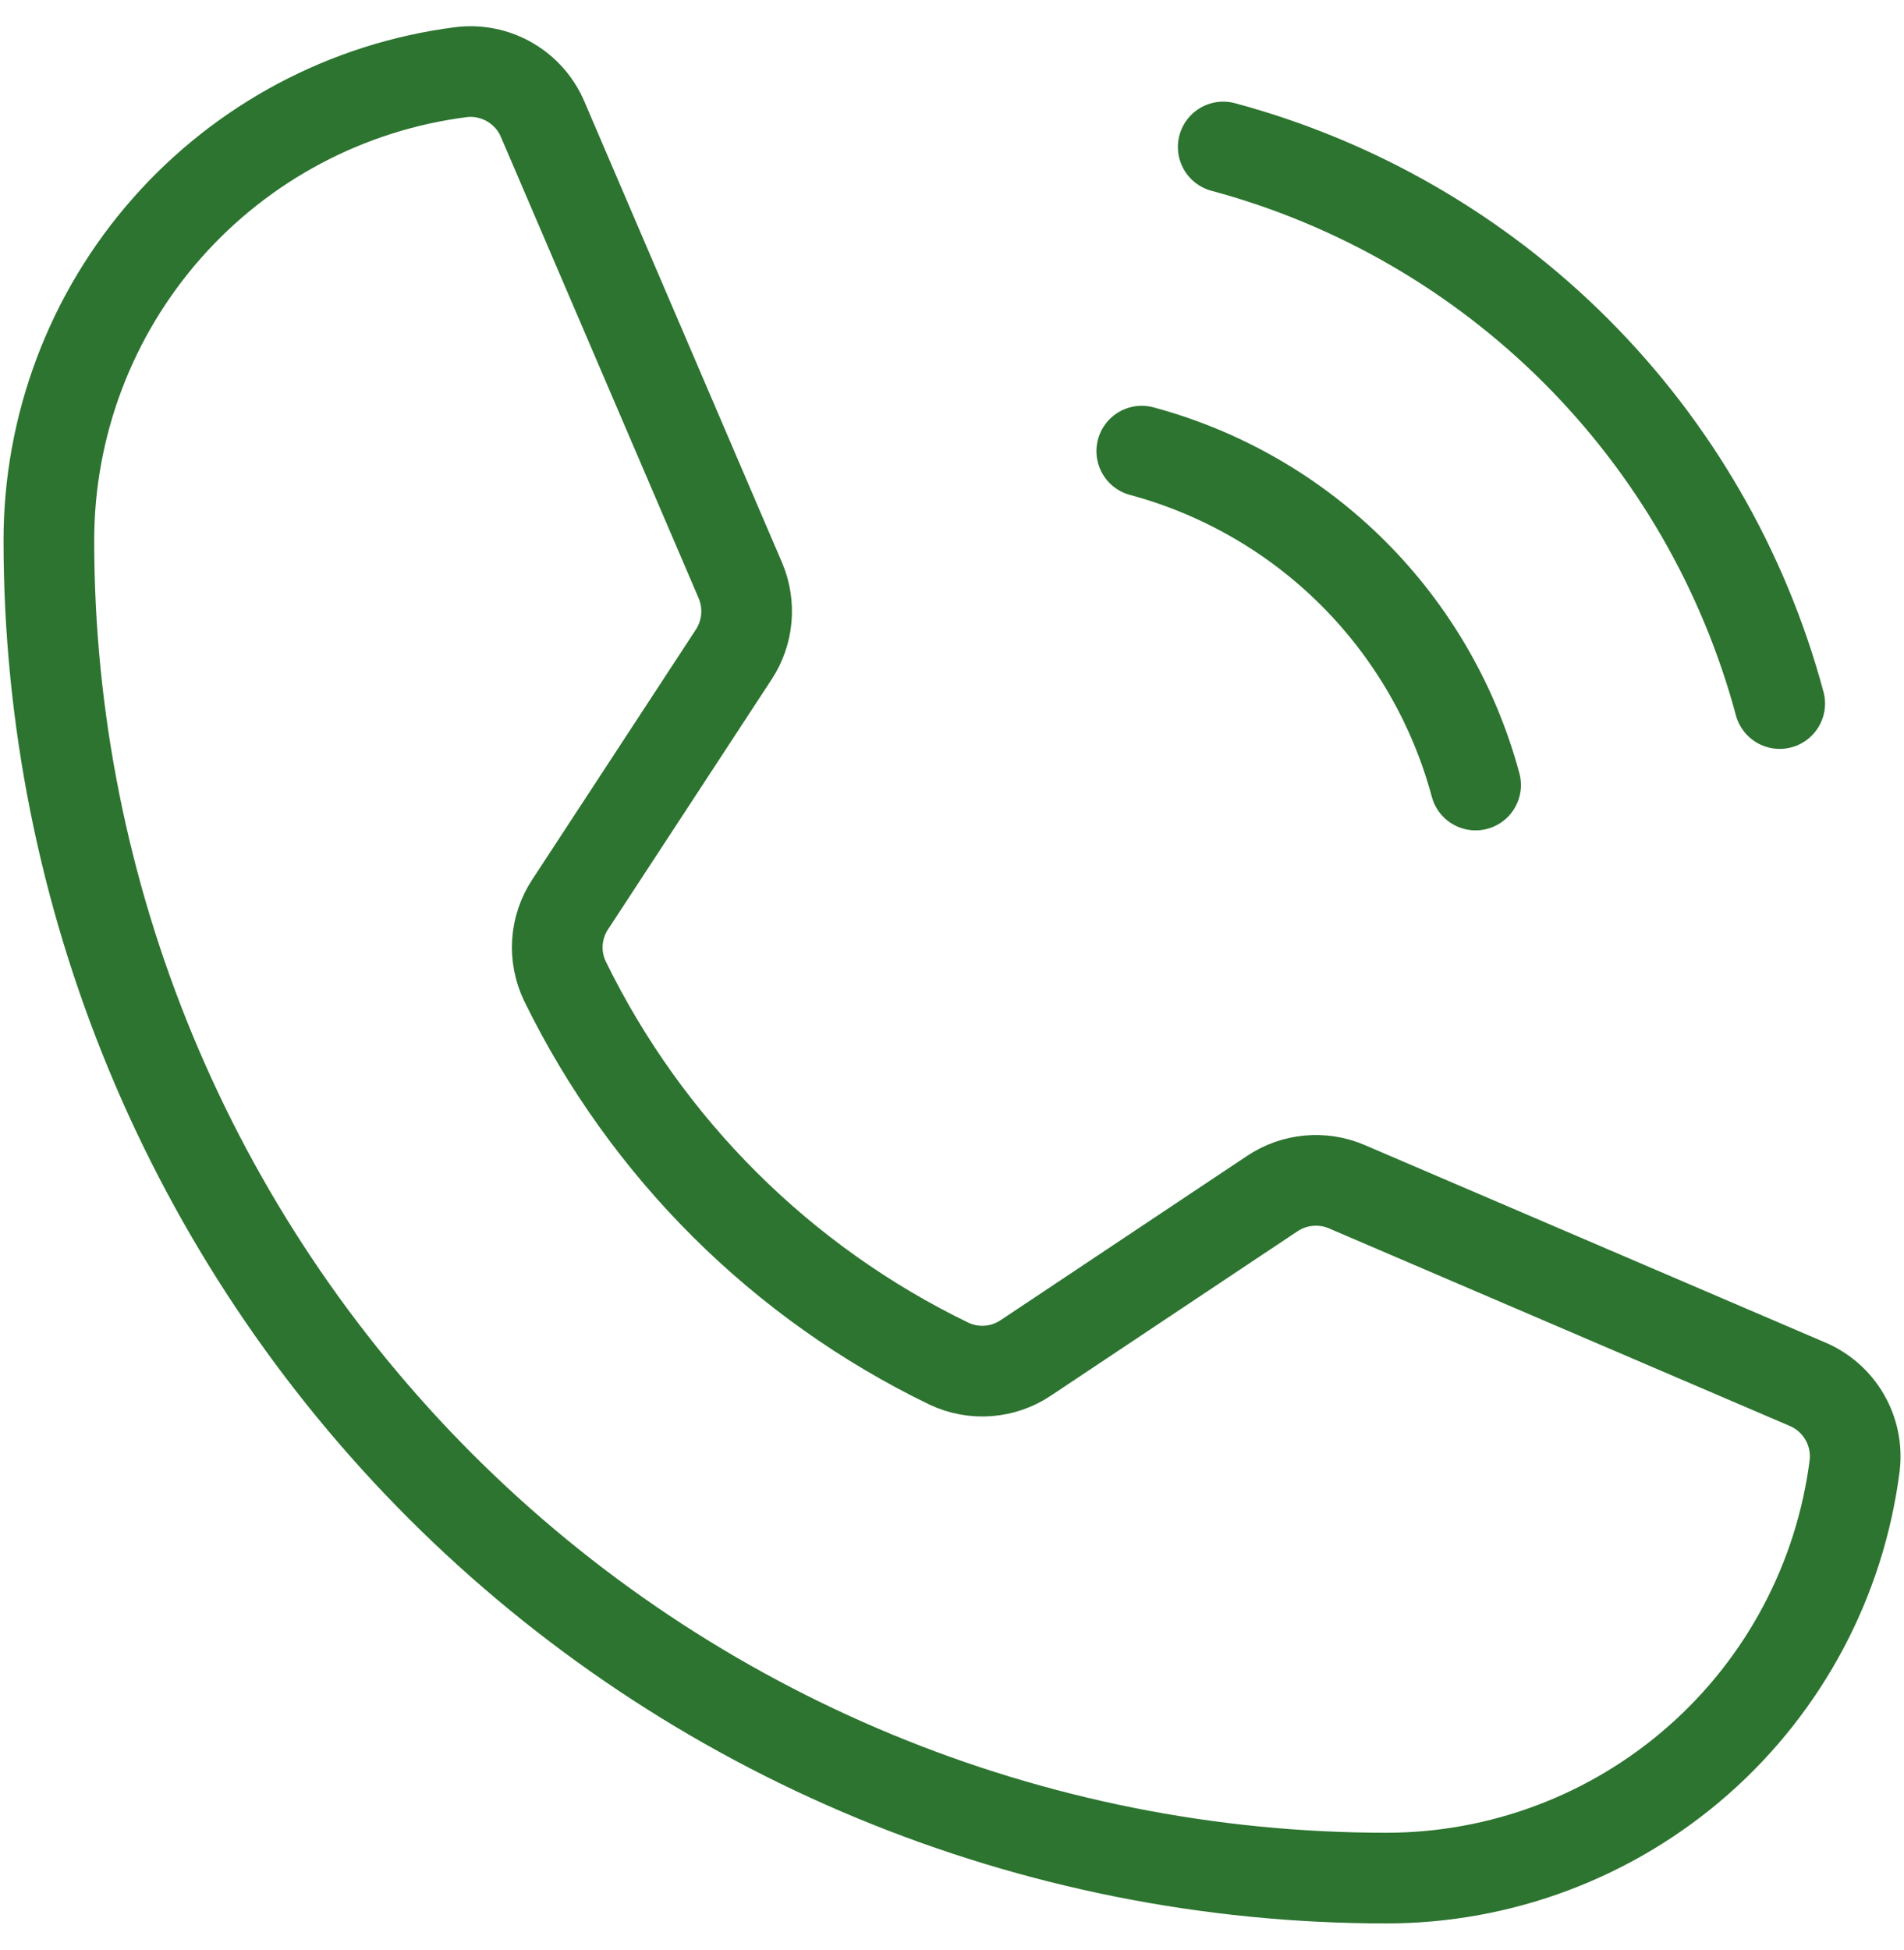 <svg width="42" height="43" viewBox="0 0 42 43" fill="none" xmlns="http://www.w3.org/2000/svg">
<path d="M26.983 3.242C29.925 4.033 32.607 5.584 34.762 7.738C36.916 9.892 38.466 12.575 39.258 15.517" stroke="#2C742F" stroke-width="2" stroke-linecap="round" stroke-linejoin="round"/>
<path d="M25.186 9.95C26.951 10.425 28.56 11.355 29.853 12.647C31.145 13.94 32.075 15.549 32.55 17.314" stroke="#2C742F" stroke-width="2" stroke-linecap="round" stroke-linejoin="round"/>
<path d="M12.463 21.642C14.262 25.322 17.245 28.292 20.933 30.076C21.203 30.204 21.502 30.259 21.8 30.236C22.098 30.213 22.385 30.113 22.632 29.946L28.064 26.326C28.304 26.165 28.58 26.067 28.867 26.041C29.154 26.014 29.444 26.059 29.709 26.173L39.87 30.529C40.215 30.675 40.503 30.93 40.691 31.255C40.879 31.579 40.956 31.956 40.911 32.328C40.59 34.841 39.363 37.151 37.462 38.824C35.56 40.498 33.114 41.422 30.58 41.422C22.756 41.422 15.252 38.314 9.719 32.781C4.186 27.248 1.078 19.744 1.078 11.92C1.078 9.387 2.002 6.94 3.676 5.039C5.35 3.138 7.659 1.912 10.172 1.591C10.544 1.546 10.921 1.623 11.245 1.811C11.57 1.999 11.825 2.287 11.971 2.632L16.331 12.801C16.443 13.064 16.488 13.351 16.463 13.635C16.438 13.92 16.343 14.194 16.187 14.433L12.577 19.948C12.413 20.196 12.316 20.483 12.296 20.78C12.276 21.076 12.334 21.373 12.463 21.642V21.642Z" stroke="#2C742F" stroke-width="2" stroke-linecap="round" stroke-linejoin="round"/>
</svg>
